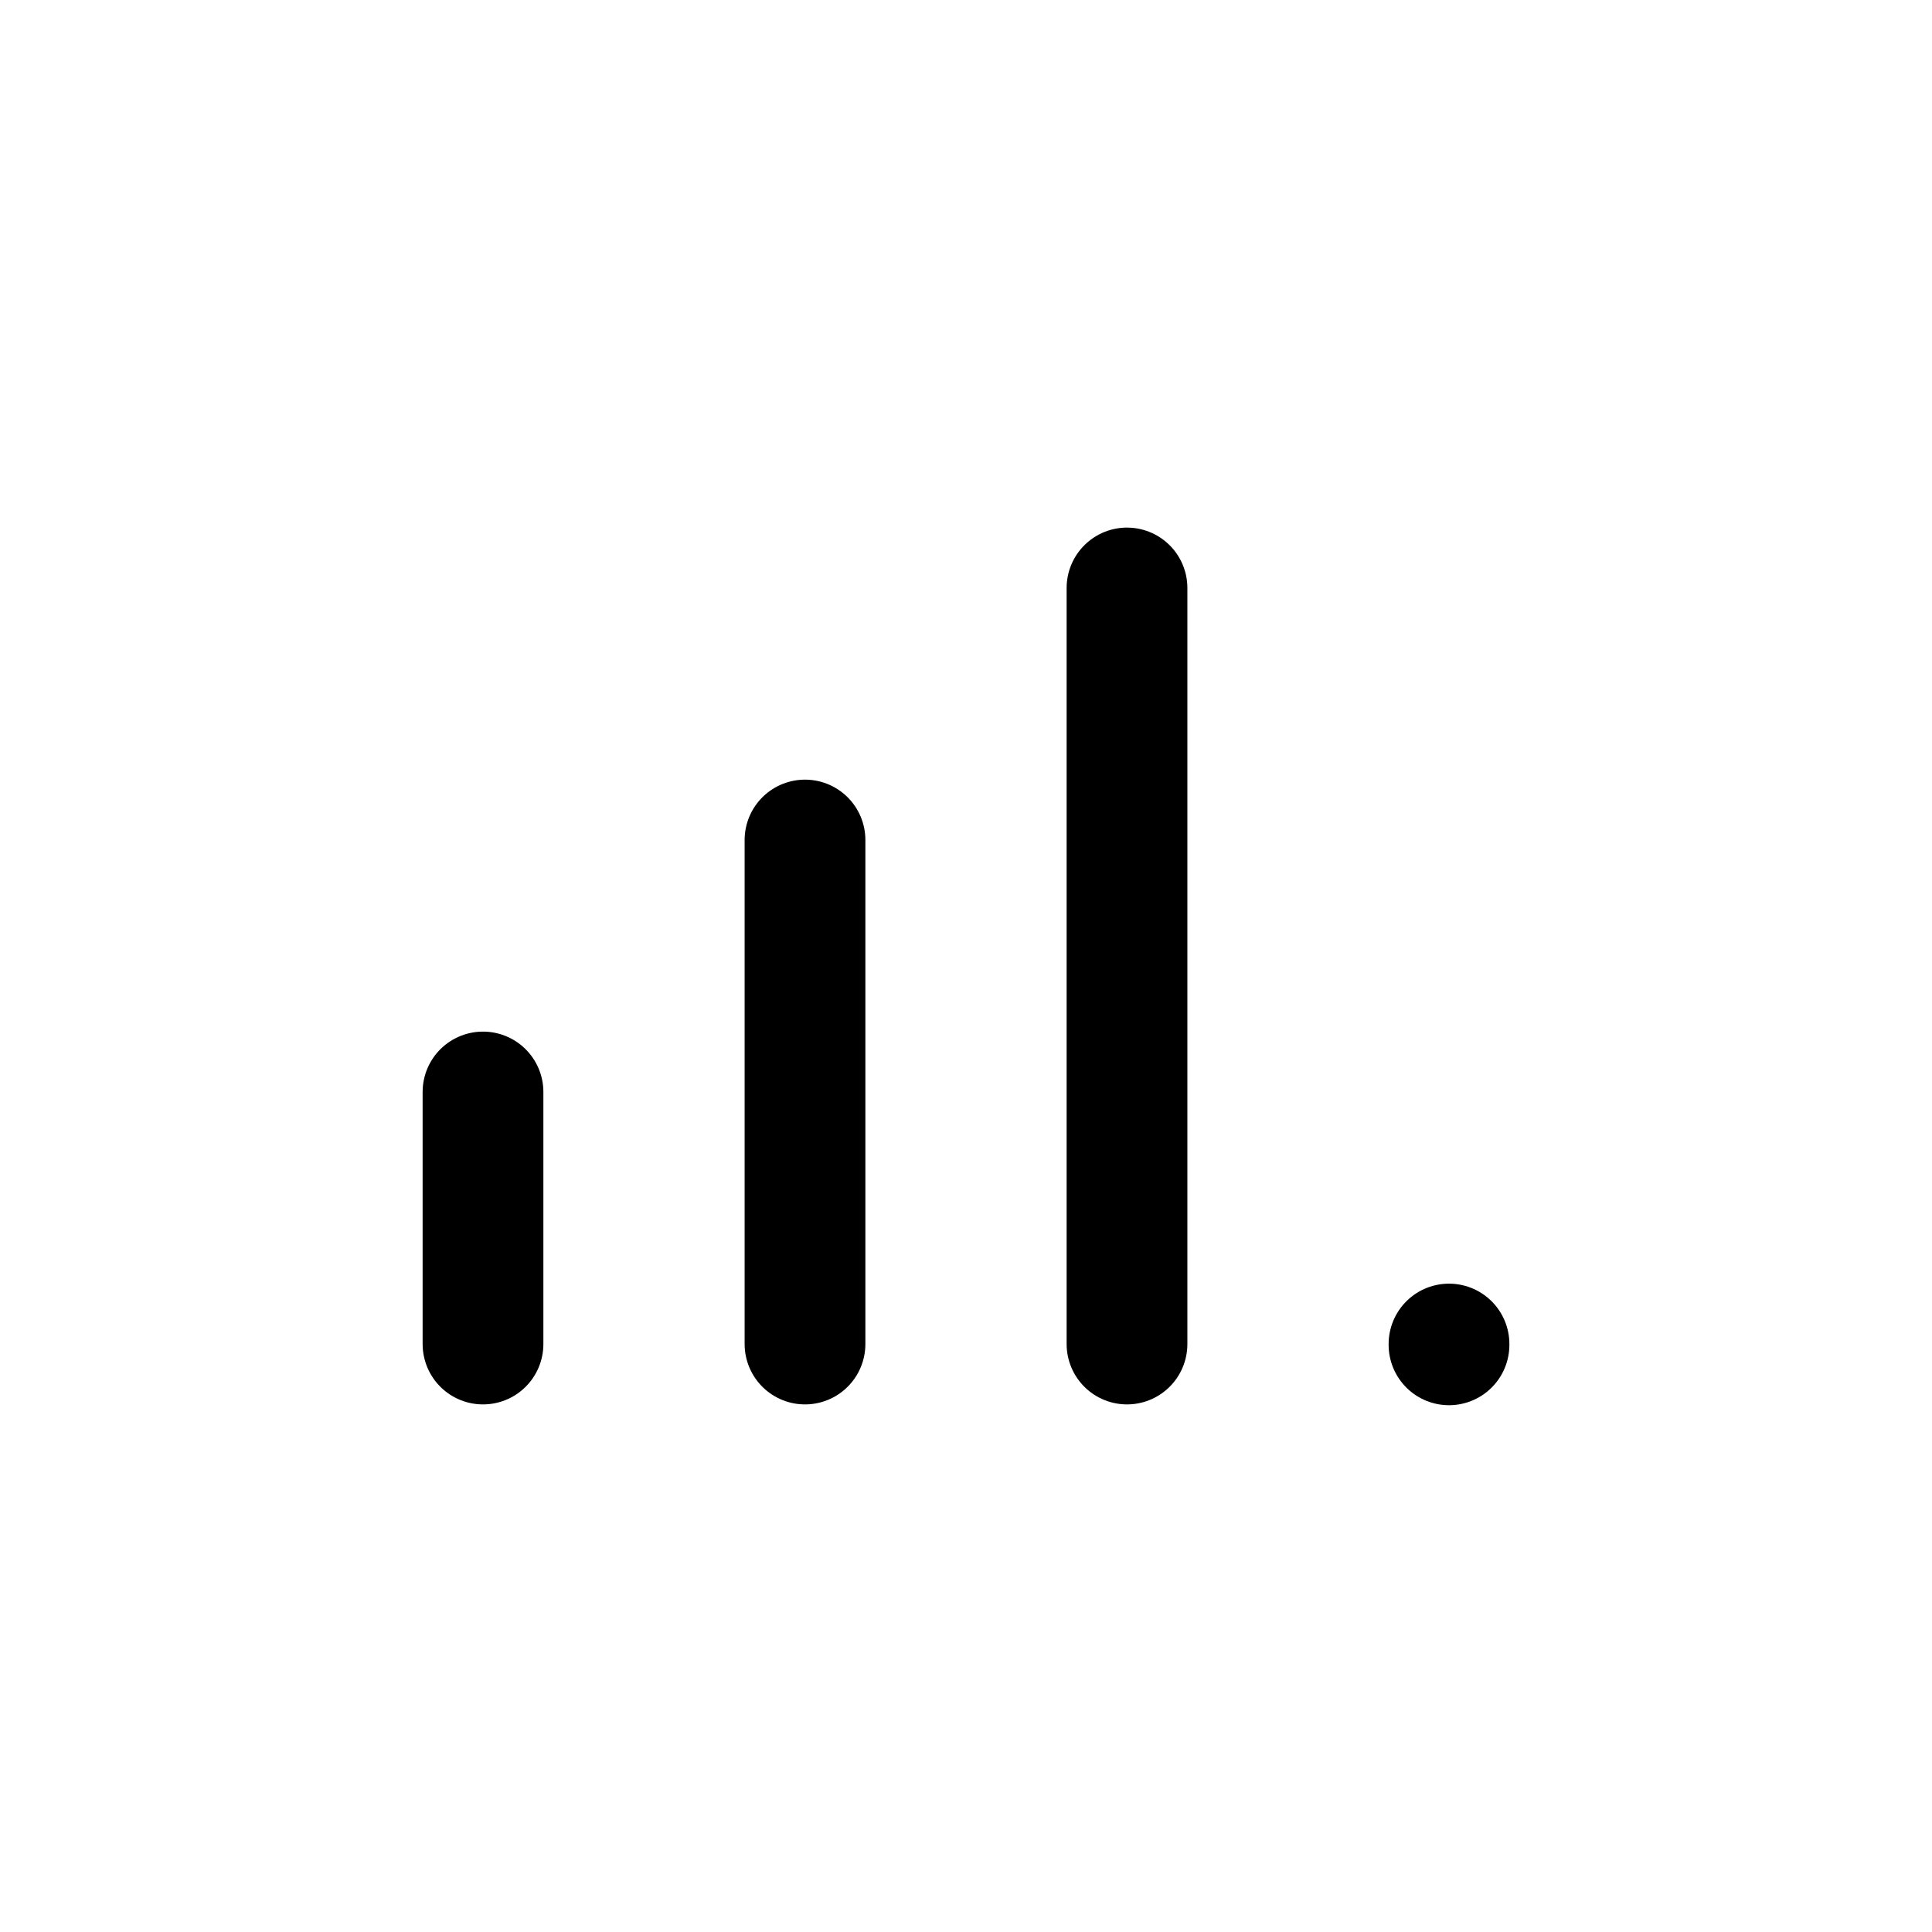 <svg viewBox="0 0 24 24" fill="none" xmlns="http://www.w3.org/2000/svg">
    <path d="M6 16.696V13.565" stroke="currentColor" stroke-width="1.5" stroke-linecap="round" stroke-linejoin="round"/>
    <path d="M10 16.696V10.435" stroke="currentColor" stroke-width="1.5" stroke-linecap="round" stroke-linejoin="round"/>
    <path d="M14 16.696V7.304" stroke="currentColor" stroke-width="1.5" stroke-linecap="round" stroke-linejoin="round"/>
    <path d="M18 16.696V16.706" stroke="currentColor" stroke-width="1.5" stroke-linecap="round" stroke-linejoin="round"/>
</svg>
